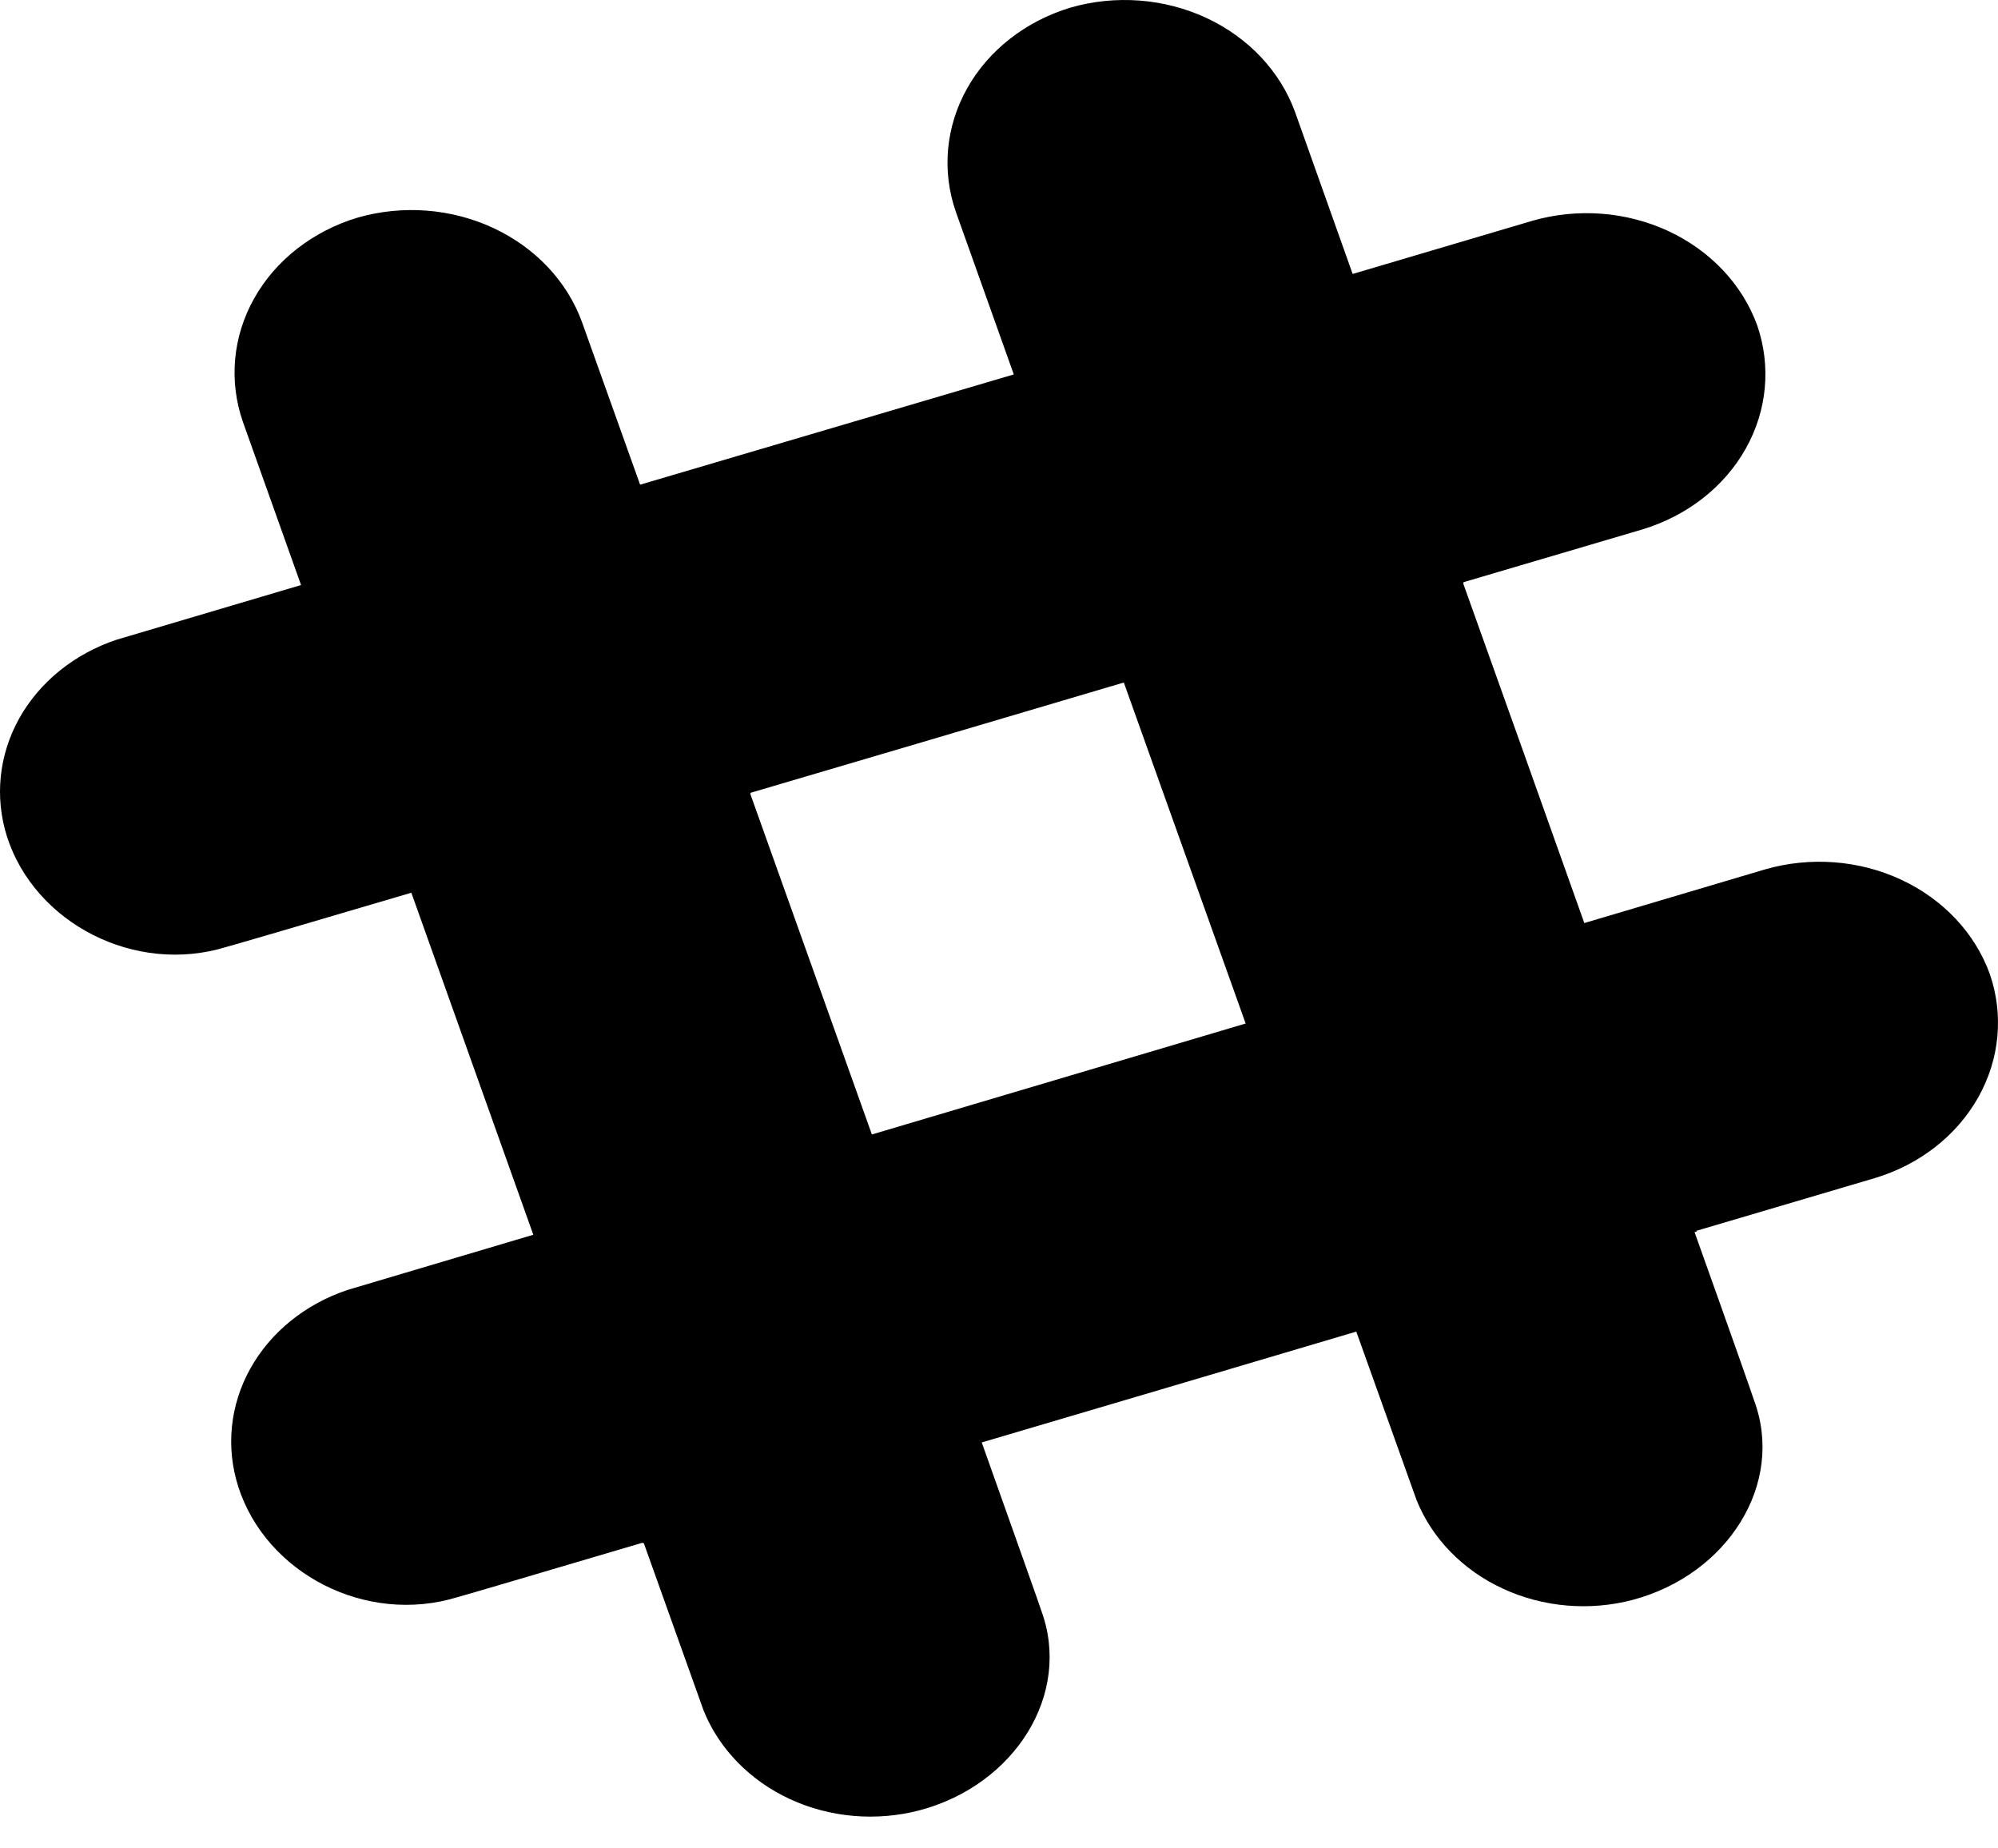 <svg width="40" height="37" viewBox="0 0 40 37" fill="none" xmlns="http://www.w3.org/2000/svg">
<path id="Vector" d="M39.834 19.491C39.537 18.676 38.9 17.999 38.059 17.608C37.219 17.217 36.243 17.143 35.343 17.401L31.718 18.477C30.929 16.255 30.085 13.893 29.292 11.675L29.305 11.671L29.296 11.655L32.879 10.598C33.775 10.327 34.519 9.747 34.949 8.982C35.379 8.217 35.461 7.328 35.178 6.509C34.88 5.693 34.241 5.016 33.4 4.625C32.558 4.234 31.581 4.16 30.68 4.419L27.08 5.484L25.927 2.242C25.629 1.426 24.991 0.749 24.15 0.358C23.308 -0.033 22.332 -0.107 21.431 0.152C20.535 0.423 19.791 1.004 19.362 1.769C18.932 2.535 18.851 3.423 19.137 4.243L20.296 7.495L12.815 9.702L11.651 6.446C11.354 5.631 10.716 4.955 9.876 4.564C9.036 4.172 8.06 4.098 7.16 4.356C6.263 4.626 5.519 5.206 5.089 5.972C4.659 6.737 4.578 7.626 4.863 8.445L6.027 11.711L2.335 12.805C1.489 13.087 0.792 13.651 0.384 14.382C-0.023 15.114 -0.11 15.959 0.14 16.747C0.696 18.477 2.699 19.522 4.536 18.954C4.55 18.954 5.998 18.531 8.235 17.87L10.676 24.714H10.671V24.718L6.962 25.82C6.115 26.101 5.418 26.665 5.011 27.396C4.604 28.127 4.518 28.972 4.77 29.759C5.325 31.492 7.324 32.537 9.165 31.969C9.181 31.969 10.629 31.542 12.864 30.881L12.87 30.891C12.877 30.891 12.883 30.89 12.888 30.887L14.085 34.237C14.394 35.007 15.013 35.642 15.816 36.014C16.62 36.385 17.549 36.464 18.415 36.236C20.318 35.73 21.464 33.909 20.845 32.236C20.845 32.223 20.38 30.914 19.661 28.892L19.654 28.874C22.106 28.151 24.709 27.38 27.153 26.655L28.359 30.026C28.668 30.796 29.287 31.431 30.091 31.802C30.894 32.173 31.823 32.253 32.688 32.025C34.59 31.518 35.74 29.697 35.114 28.025C35.114 28.011 34.65 26.693 33.925 24.664L33.968 24.652L33.961 24.638L37.535 23.582C38.432 23.312 39.175 22.731 39.605 21.965C40.035 21.2 40.118 20.311 39.834 19.491ZM17.455 22.709L15.018 15.883C15.022 15.883 15.026 15.883 15.029 15.881V15.869C17.468 15.15 20.067 14.384 22.499 13.662L24.938 20.488L17.455 22.709Z" fill="black"/>
</svg>

